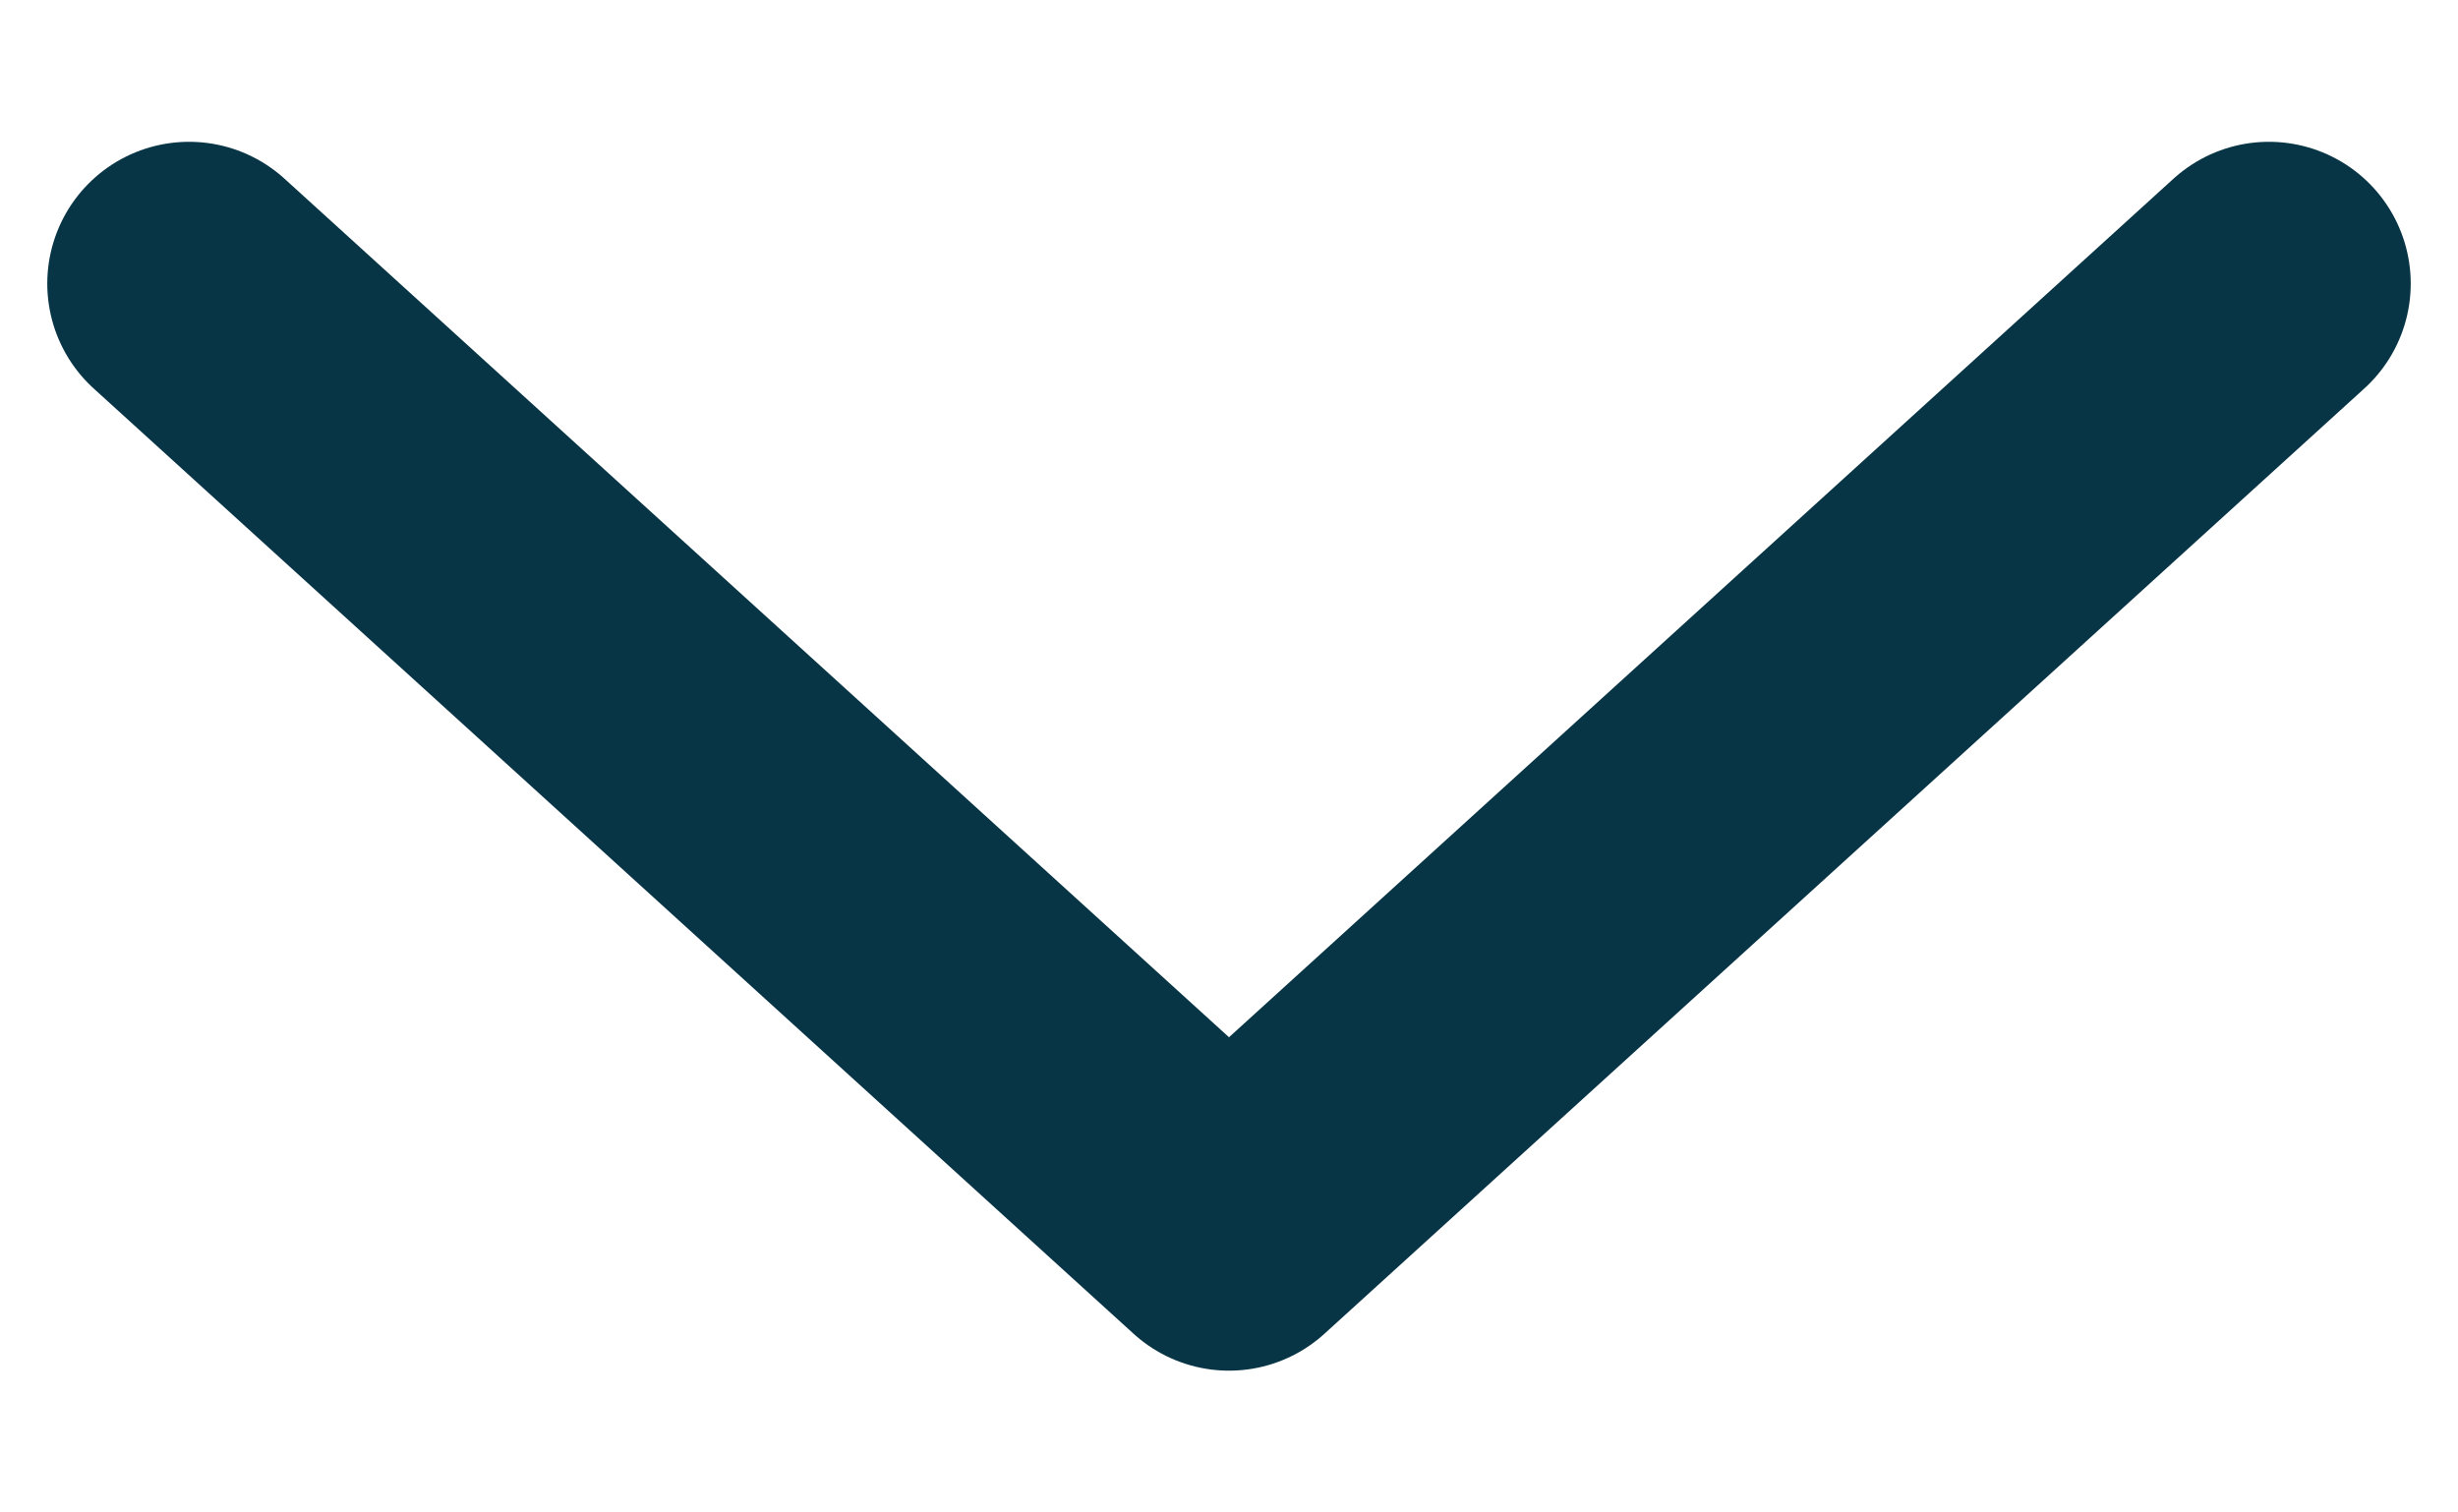 <svg width="13" height="8" viewBox="0 0 13 8" fill="none" xmlns="http://www.w3.org/2000/svg">
<path id="Vector" d="M1 1.5L6.5 6.5L12 1.5" stroke="#083545" stroke-width="1.5" stroke-linecap="round" stroke-linejoin="round"/>
</svg>
